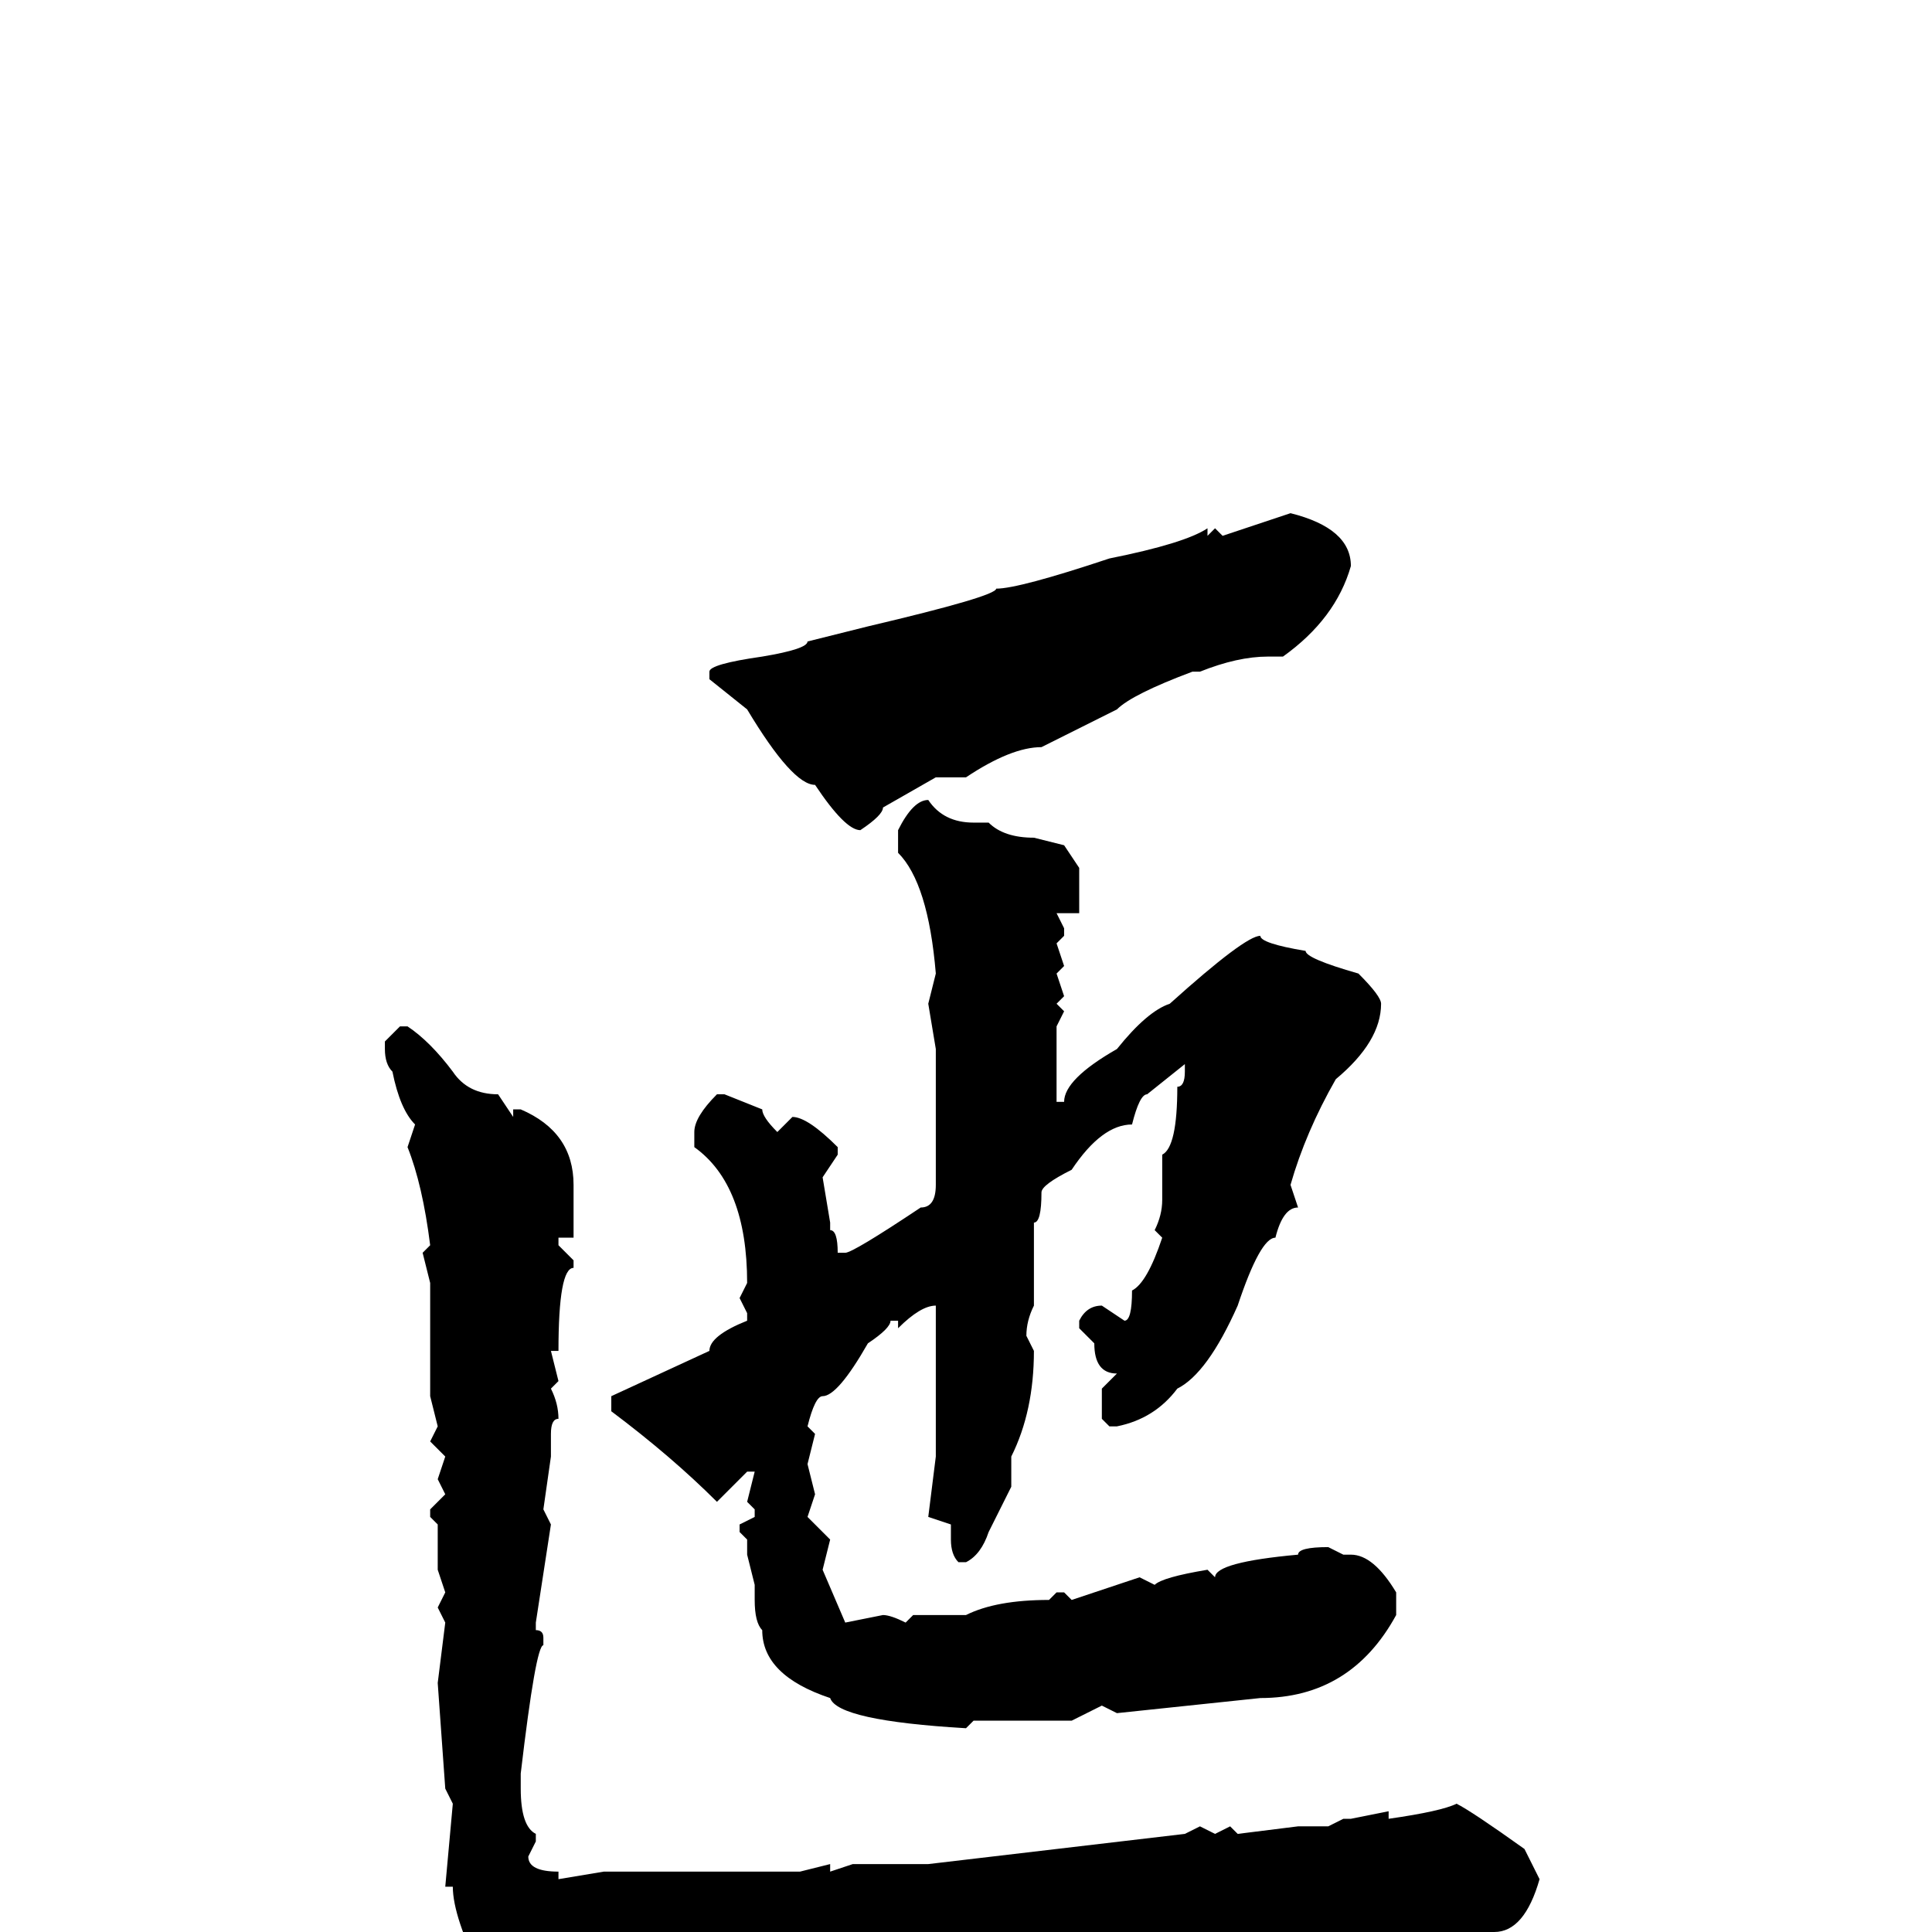 <svg xmlns="http://www.w3.org/2000/svg" viewBox="0 -256 256 256">
	<path fill="#000000" d="M171 -188Q179 -186 179 -181Q177 -174 170 -169H168Q164 -169 159 -167H158Q150 -164 148 -162L138 -157Q134 -157 128 -153H124L117 -149Q117 -148 114 -146Q112 -146 108 -152Q105 -152 99 -162L94 -166V-167Q94 -168 101 -169Q107 -170 107 -171L115 -173Q132 -177 132 -178Q135 -178 147 -182Q157 -184 160 -186V-185L161 -186L162 -185ZM123 -150Q125 -147 129 -147H131Q133 -145 137 -145L141 -144L143 -141V-139V-138V-135H140L141 -133V-132L140 -131L141 -128L140 -127L141 -124L140 -123L141 -122L140 -120V-115V-111V-110H141Q141 -113 148 -117Q152 -122 155 -123Q165 -132 167 -132Q167 -131 173 -130Q173 -129 180 -127Q183 -124 183 -123Q183 -118 177 -113Q173 -106 171 -99L172 -96Q170 -96 169 -92Q167 -92 164 -83Q160 -74 156 -72Q153 -68 148 -67H147L146 -68V-72L148 -74Q145 -74 145 -78L143 -80V-81Q144 -83 146 -83L149 -81Q150 -81 150 -85Q152 -86 154 -92L153 -93Q154 -95 154 -97V-103Q156 -104 156 -112Q157 -112 157 -114V-115L152 -111Q151 -111 150 -107Q146 -107 142 -101Q138 -99 138 -98Q138 -94 137 -94V-91V-86V-83Q136 -81 136 -79L137 -77Q137 -69 134 -63V-59L131 -53Q130 -50 128 -49H127Q126 -50 126 -52V-54L123 -55L124 -63V-68V-83Q122 -83 119 -80V-81H118Q118 -80 115 -78Q111 -71 109 -71Q108 -71 107 -67L108 -66L107 -62L108 -58L107 -55L110 -52L109 -48L112 -41L117 -42Q118 -42 120 -41L121 -42H128Q132 -44 139 -44L140 -45H141L142 -44Q145 -45 151 -47L153 -46Q154 -47 160 -48L161 -47Q161 -49 172 -50Q172 -51 176 -51L178 -50H179Q182 -50 185 -45V-42Q179 -31 167 -31L148 -29L146 -30L142 -28H139H137H132H131H129L128 -27Q111 -28 110 -31Q101 -34 101 -40Q100 -41 100 -44V-46L99 -50V-52L98 -53V-54L100 -55V-56L99 -57L100 -61H99L95 -57Q89 -63 81 -69V-71L94 -77Q94 -79 99 -81V-82L98 -84L99 -86Q99 -99 92 -104V-106Q92 -108 95 -111H96L101 -109Q101 -108 103 -106L105 -108Q107 -108 111 -104V-103L109 -100L110 -94V-93Q111 -93 111 -90H112Q113 -90 122 -96Q124 -96 124 -99V-117L123 -123L124 -127Q123 -139 119 -143V-144V-146Q121 -150 123 -150ZM53 -120H54Q57 -118 60 -114Q62 -111 66 -111L68 -108V-109H69Q76 -106 76 -99V-92H74V-91L76 -89V-88Q74 -88 74 -77H73L74 -73L73 -72Q74 -70 74 -68Q73 -68 73 -66V-63L72 -56L73 -54L71 -41V-40Q72 -40 72 -39V-38Q71 -38 69 -21V-19Q69 -14 71 -13V-12L70 -10Q70 -8 74 -8V-7L80 -8H84H89H92H95H96H101H106L110 -9V-8L113 -9H115H117H122H123L157 -13L159 -14L161 -13L163 -14L164 -13L172 -14H176L178 -15H179L184 -16V-15Q191 -16 193 -17Q195 -16 202 -11L204 -7Q202 0 198 0Q193 3 190 4H188Q187 2 178 1H177L176 2L163 1H162Q162 2 154 2Q154 3 152 3L150 2L146 3L144 2Q144 4 141 4H140H132H127Q127 5 114 6L112 5L108 6L107 5L104 7H102Q99 7 99 6L89 8V7H88Q83 9 80 11Q78 11 76 13Q65 9 64 6Q60 -2 60 -6H59L60 -17L59 -19L58 -33L59 -41L58 -43L59 -45L58 -48V-54L57 -55V-56L59 -58L58 -60L59 -63L57 -65L58 -67L57 -71V-72V-77V-79V-81V-86L56 -90L57 -91Q56 -99 54 -104L55 -107Q53 -109 52 -114Q51 -115 51 -117V-118Z"/>
</svg>